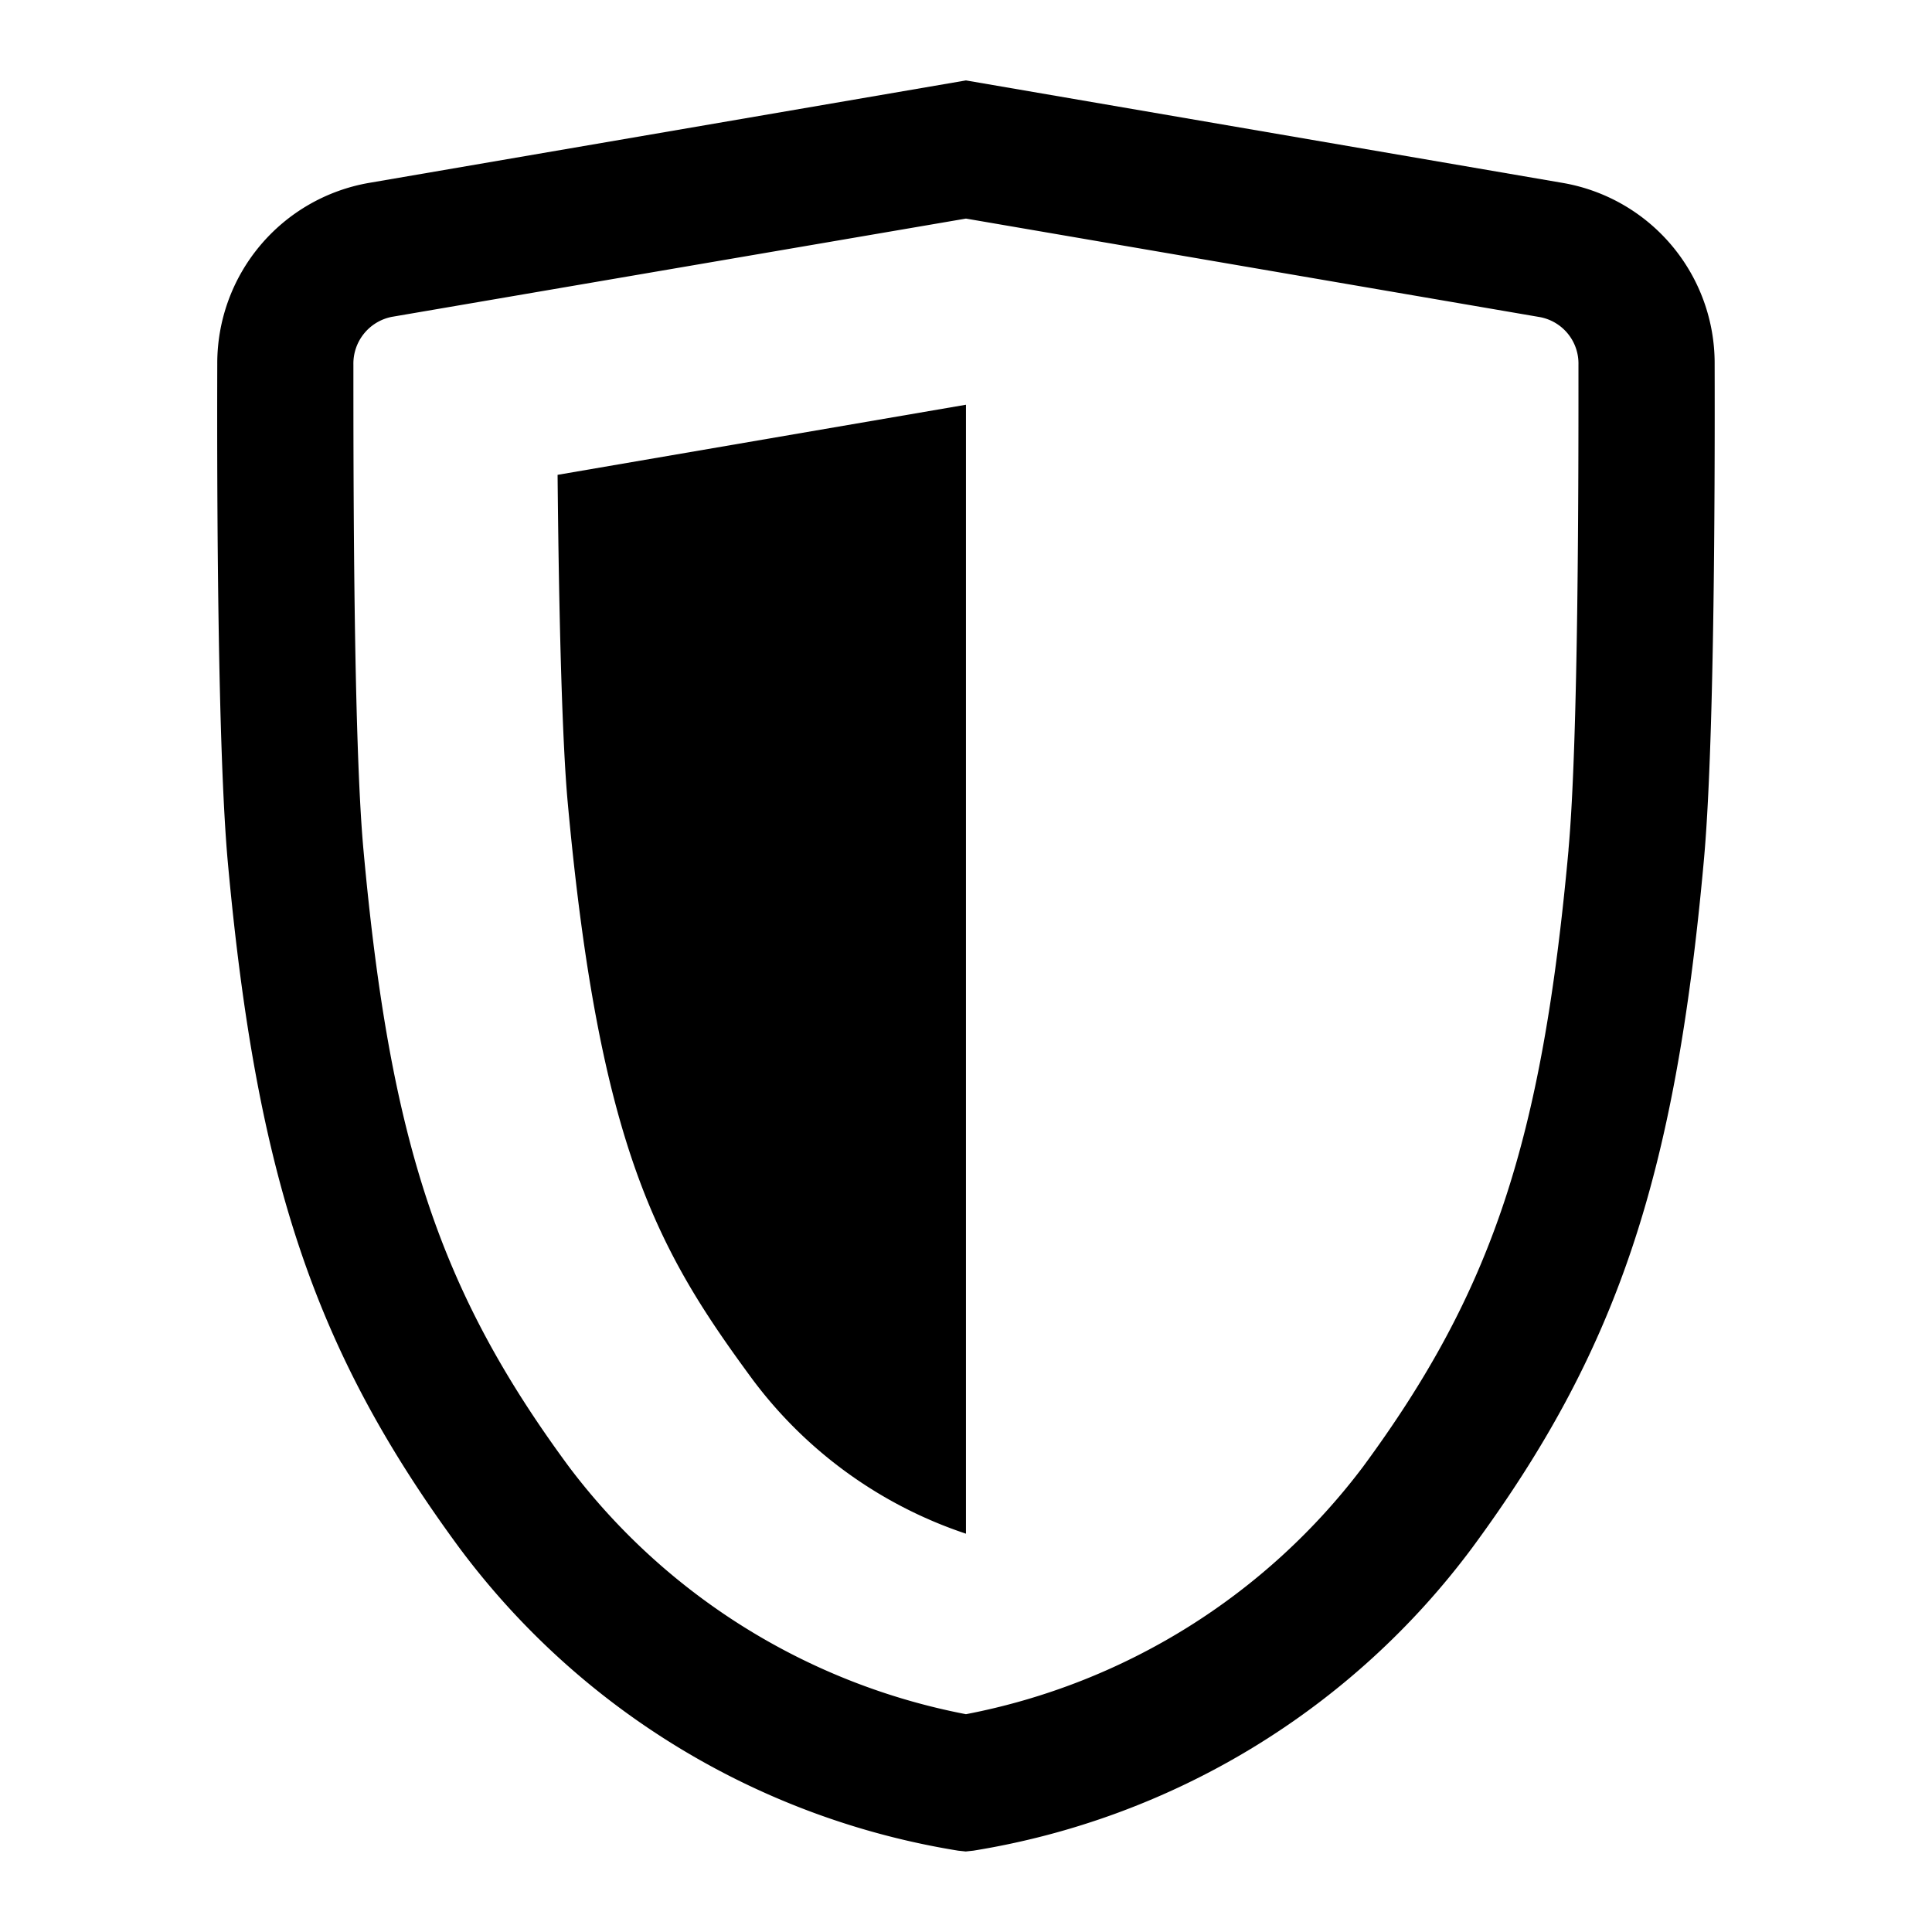 <?xml version="1.0" encoding="UTF-8" standalone="no"?>
<!-- This Source Code Form is subject to the terms of the Mozilla Public
   - License, v. 2.0. If a copy of the MPL was not distributed with this
   - file, You can obtain one at http://mozilla.org/MPL/2.0/. -->

<svg
   xmlns:dc="http://purl.org/dc/elements/1.1/"
   xmlns:cc="http://creativecommons.org/ns#"
   xmlns:rdf="http://www.w3.org/1999/02/22-rdf-syntax-ns#"
   xmlns:svg="http://www.w3.org/2000/svg"
   xmlns="http://www.w3.org/2000/svg"
   xmlns:sodipodi="http://sodipodi.sourceforge.net/DTD/sodipodi-0.dtd"
   xmlns:inkscape="http://www.inkscape.org/namespaces/inkscape"
   width="288"
   height="288"
   viewBox="0 0 288 288"
   version="1.1"
   id="svg12033"
   sodipodi:docname="Tracking Protection.svg"
   inkscape:version="0.92.3 (2405546, 2018-03-11)">
  <defs
     id="defs12037" />
  <sodipodi:namedview
     pagecolor="#ffffff"
     bordercolor="#666666"
     borderopacity="1"
     objecttolerance="10"
     gridtolerance="10"
     guidetolerance="10"
     inkscape:pageopacity="0"
     inkscape:pageshadow="2"
     inkscape:window-width="1920"
     inkscape:window-height="1009"
     id="namedview12035"
     showgrid="false"
     showborder="true"
     inkscape:zoom="1"
     inkscape:cx="133.63942"
     inkscape:cy="96"
     inkscape:window-x="0"
     inkscape:window-y="40"
     inkscape:window-maximized="1"
     inkscape:current-layer="svg12033"
     inkscape:showpageshadow="false" />
  <g
     id="g12586"
     transform="matrix(10.146,0,0,10.146,-18.342,-18.298)">
    <path
       style="fill:#000000;fill-opacity:1"
       id="path12029"
       d="M 27,7.154 A 2.688,2.688 0 0 0 24.774,4.492 L 16,2.985 7.227,4.491 A 2.69,2.69 0 0 0 5,7.153 c -0.006,2.031 0.007,5.681 0.155,7.319 0.425,4.65 1.282,7.191 3.4,10.07 a 11.4,11.4 0 0 0 7.33,4.452 l 0.112,0.012 0.112,-0.012 a 11.4,11.4 0 0 0 7.33,-4.452 c 2.12,-2.879 2.977,-5.42 3.4,-10.07 C 26.992,12.834 27.005,9.184 27,7.154 Z m -2.147,7.137 c -0.391,4.287 -1.125,6.49 -3.021,9.065 A 9.562,9.562 0 0 1 16,26.989 9.568,9.568 0 0 1 10.169,23.356 C 8.269,20.781 7.539,18.578 7.148,14.291 7,12.676 7,8.765 7,7.159 a 0.7,0.7 0 0 1 0.563,-0.7 L 16,5.015 24.436,6.463 a 0.694,0.694 0 0 1 0.563,0.7 C 25,8.765 25,12.675 24.852,14.291 Z"
       inkscape:connector-curvature="0" />
    <path
       style="fill:#000000;fill-opacity:1"
       id="path12031"
       d="m 10.148,13.584 c 0.465,5.1 1.336,6.611 2.716,8.486 A 6.459,6.459 0 0 0 16,24.337 V 7.75 l -6,1.03 c 0.021,2.264 0.073,3.979 0.148,4.804 z"
       inkscape:connector-curvature="0" />
  </g>
</svg>
